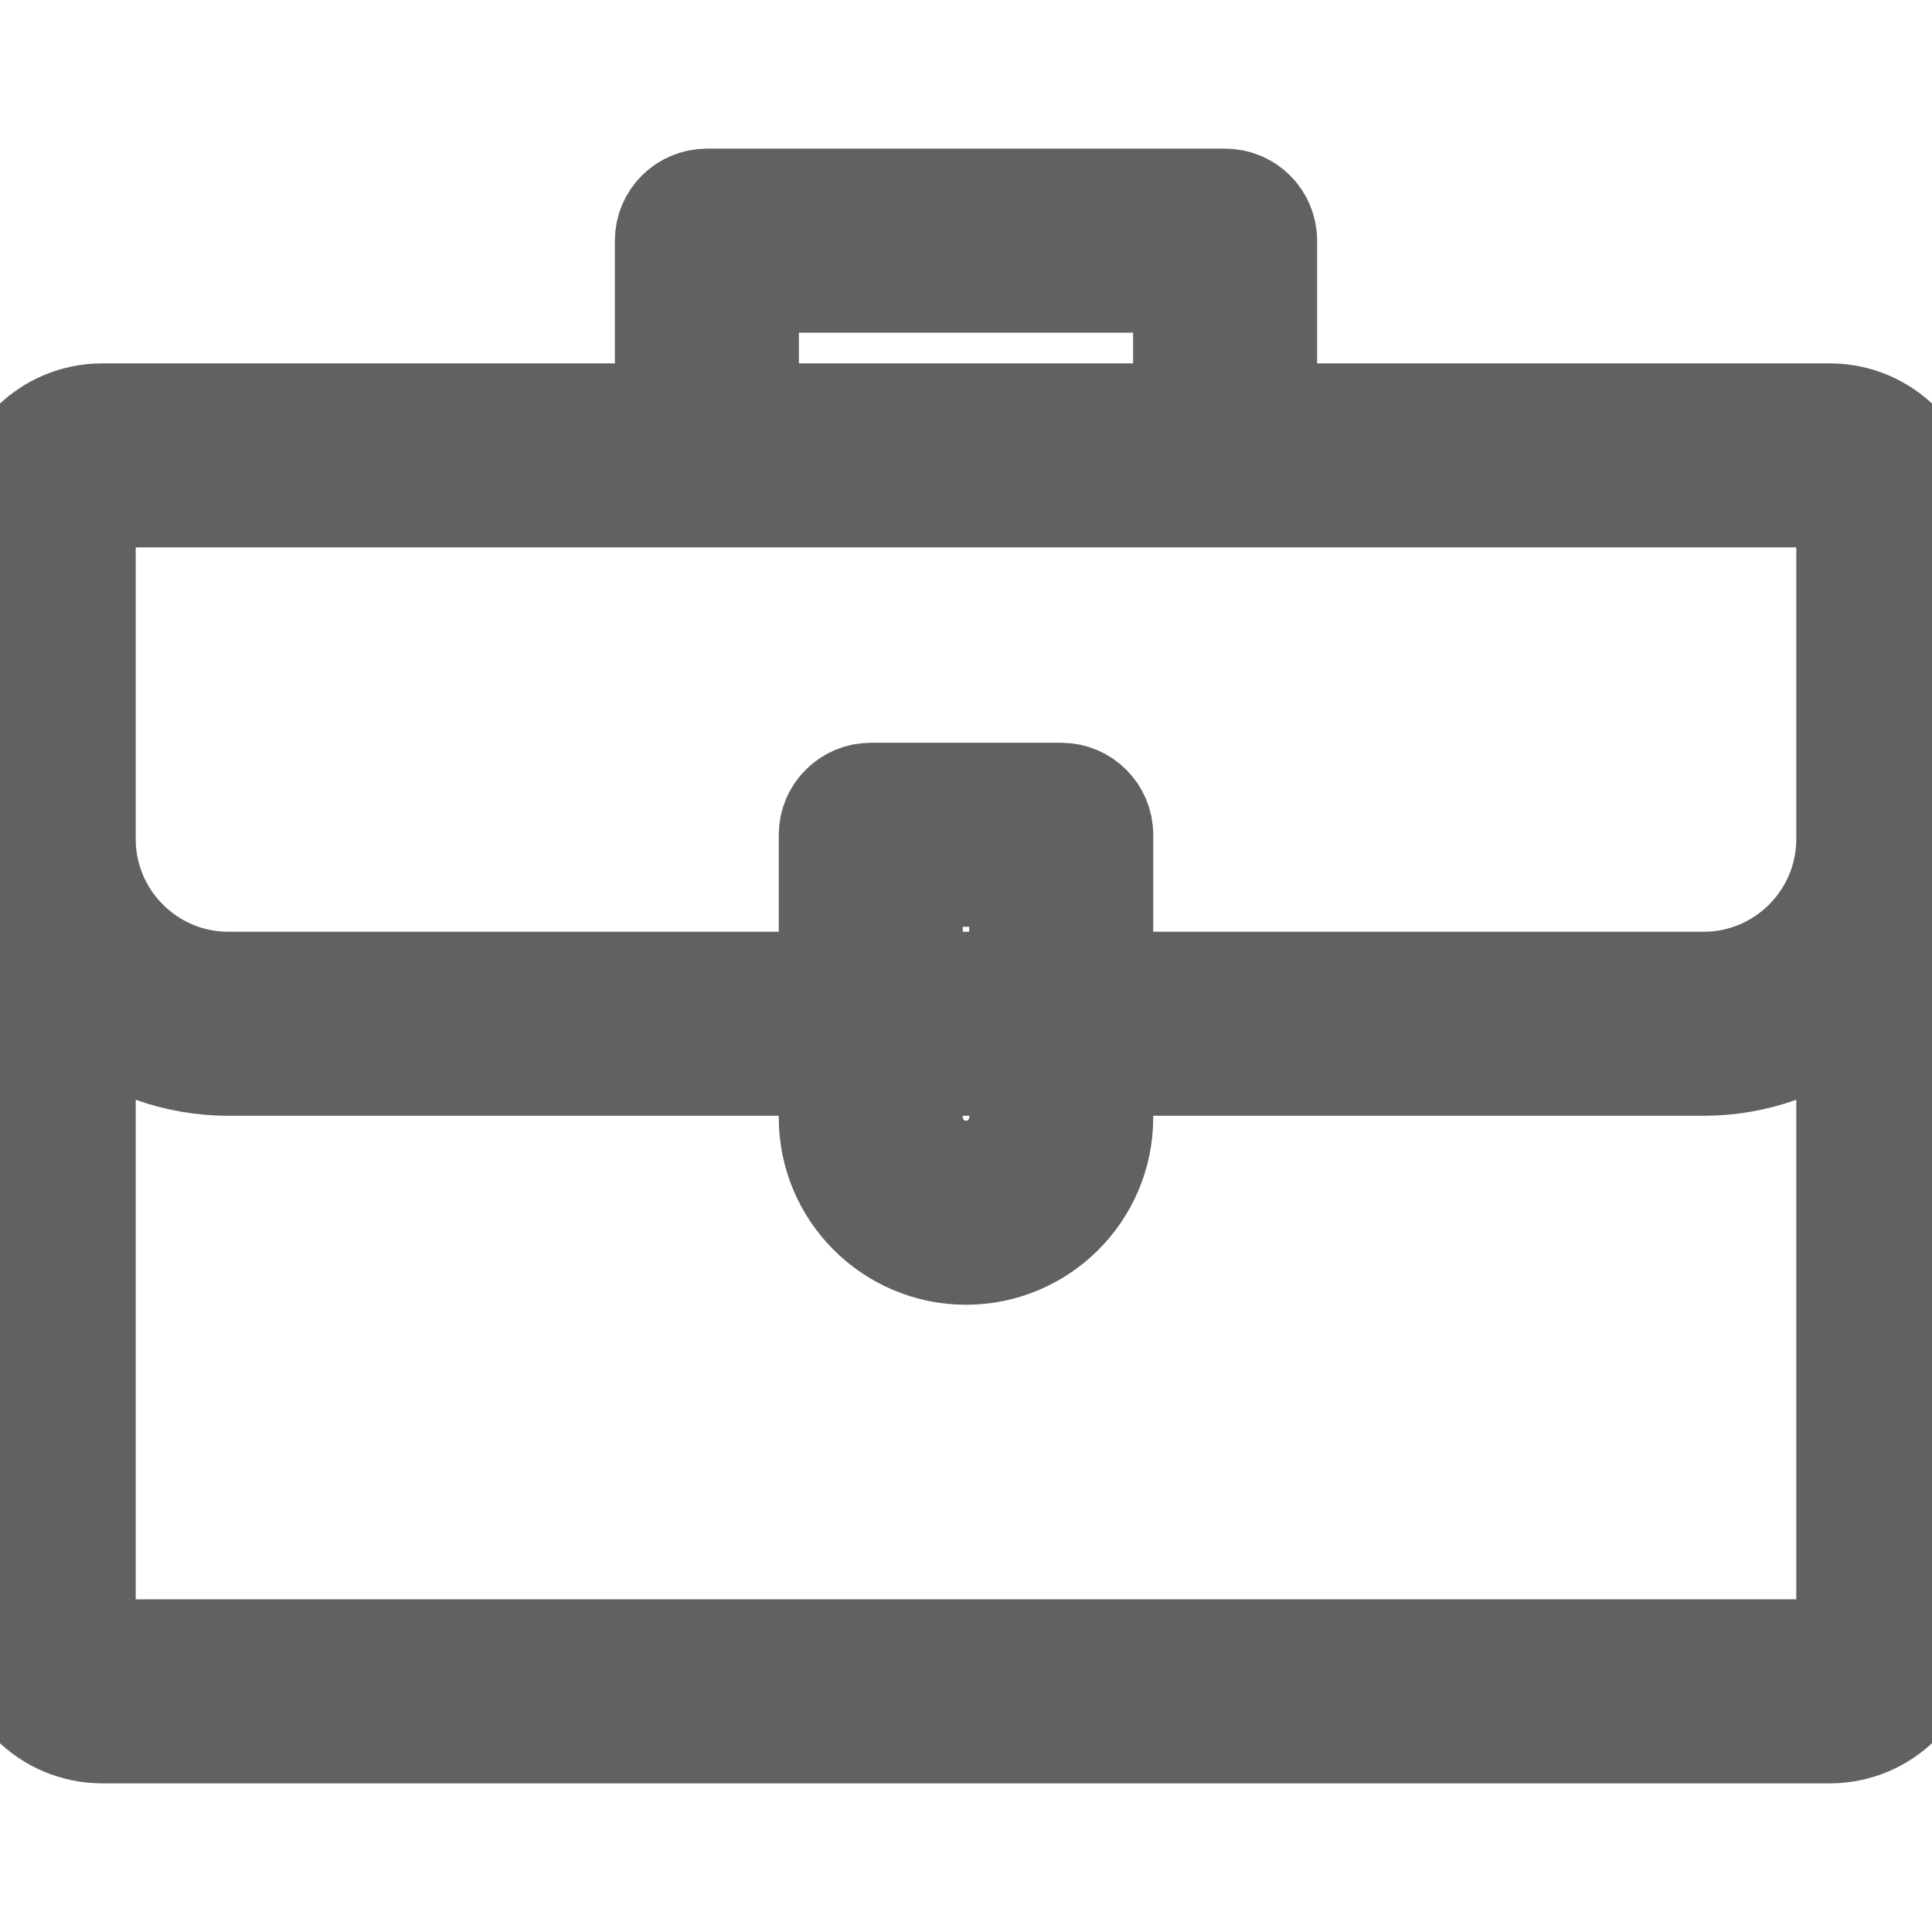 <!DOCTYPE svg PUBLIC "-//W3C//DTD SVG 1.1//EN" "http://www.w3.org/Graphics/SVG/1.1/DTD/svg11.dtd">
<!-- Uploaded to: SVG Repo, www.svgrepo.com, Transformed by: SVG Repo Mixer Tools -->
<svg fill="#616161" height="800px" width="800px" version="1.1" id="Capa_1" xmlns="http://www.w3.org/2000/svg" xmlns:xlink="http://www.w3.org/1999/xlink" viewBox="0 0 442 442" xml:space="preserve" stroke="#616161" stroke-width="22.1">
<g id="SVGRepo_bgCarrier" stroke-width="0"/>
<g id="SVGRepo_tracerCarrier" stroke-linecap="round" stroke-linejoin="round"/>
<g id="SVGRepo_iconCarrier"> <path d="M418.609,94.182H290.283V55.057c0-5.523-4.478-10-10-10H161.717c-5.523,0-10,4.477-10,10v39.126H23.391 C10.493,94.182,0,104.675,0,117.573v74.391v181.589c0,12.897,10.493,23.39,23.391,23.39h395.219 c12.897,0,23.391-10.493,23.391-23.39V191.964v-74.391C442,104.675,431.507,94.182,418.609,94.182z M171.717,65.057h98.566v29.126 h-98.566V65.057z M20,117.573c0-1.87,1.521-3.391,3.391-3.391h395.219c1.869,0,3.391,1.521,3.391,3.391v74.391 c0,17.783-14.468,32.251-32.251,32.251H252.785v-33.234c0-5.523-4.478-10-10-10h-43.57c-5.523,0-10,4.477-10,10v33.234H52.251 C34.468,224.215,20,209.747,20,191.964V117.573z M209.215,244.215h23.57v11.449c0,6.499-5.287,11.785-11.785,11.785 c-6.499,0-11.785-5.287-11.785-11.785V244.215z M209.215,224.215v-23.234h23.57v23.234H209.215z M418.609,376.943H23.391 c-1.87,0-3.391-1.521-3.391-3.39V233.028c8.89,6.997,20.087,11.187,32.251,11.187h136.963v11.449 c0,17.526,14.259,31.785,31.785,31.785s31.785-14.259,31.785-31.785v-11.449h136.964c12.164,0,23.362-4.19,32.251-11.187v140.525 C422,375.422,420.479,376.943,418.609,376.943z"/> </g>
</svg>